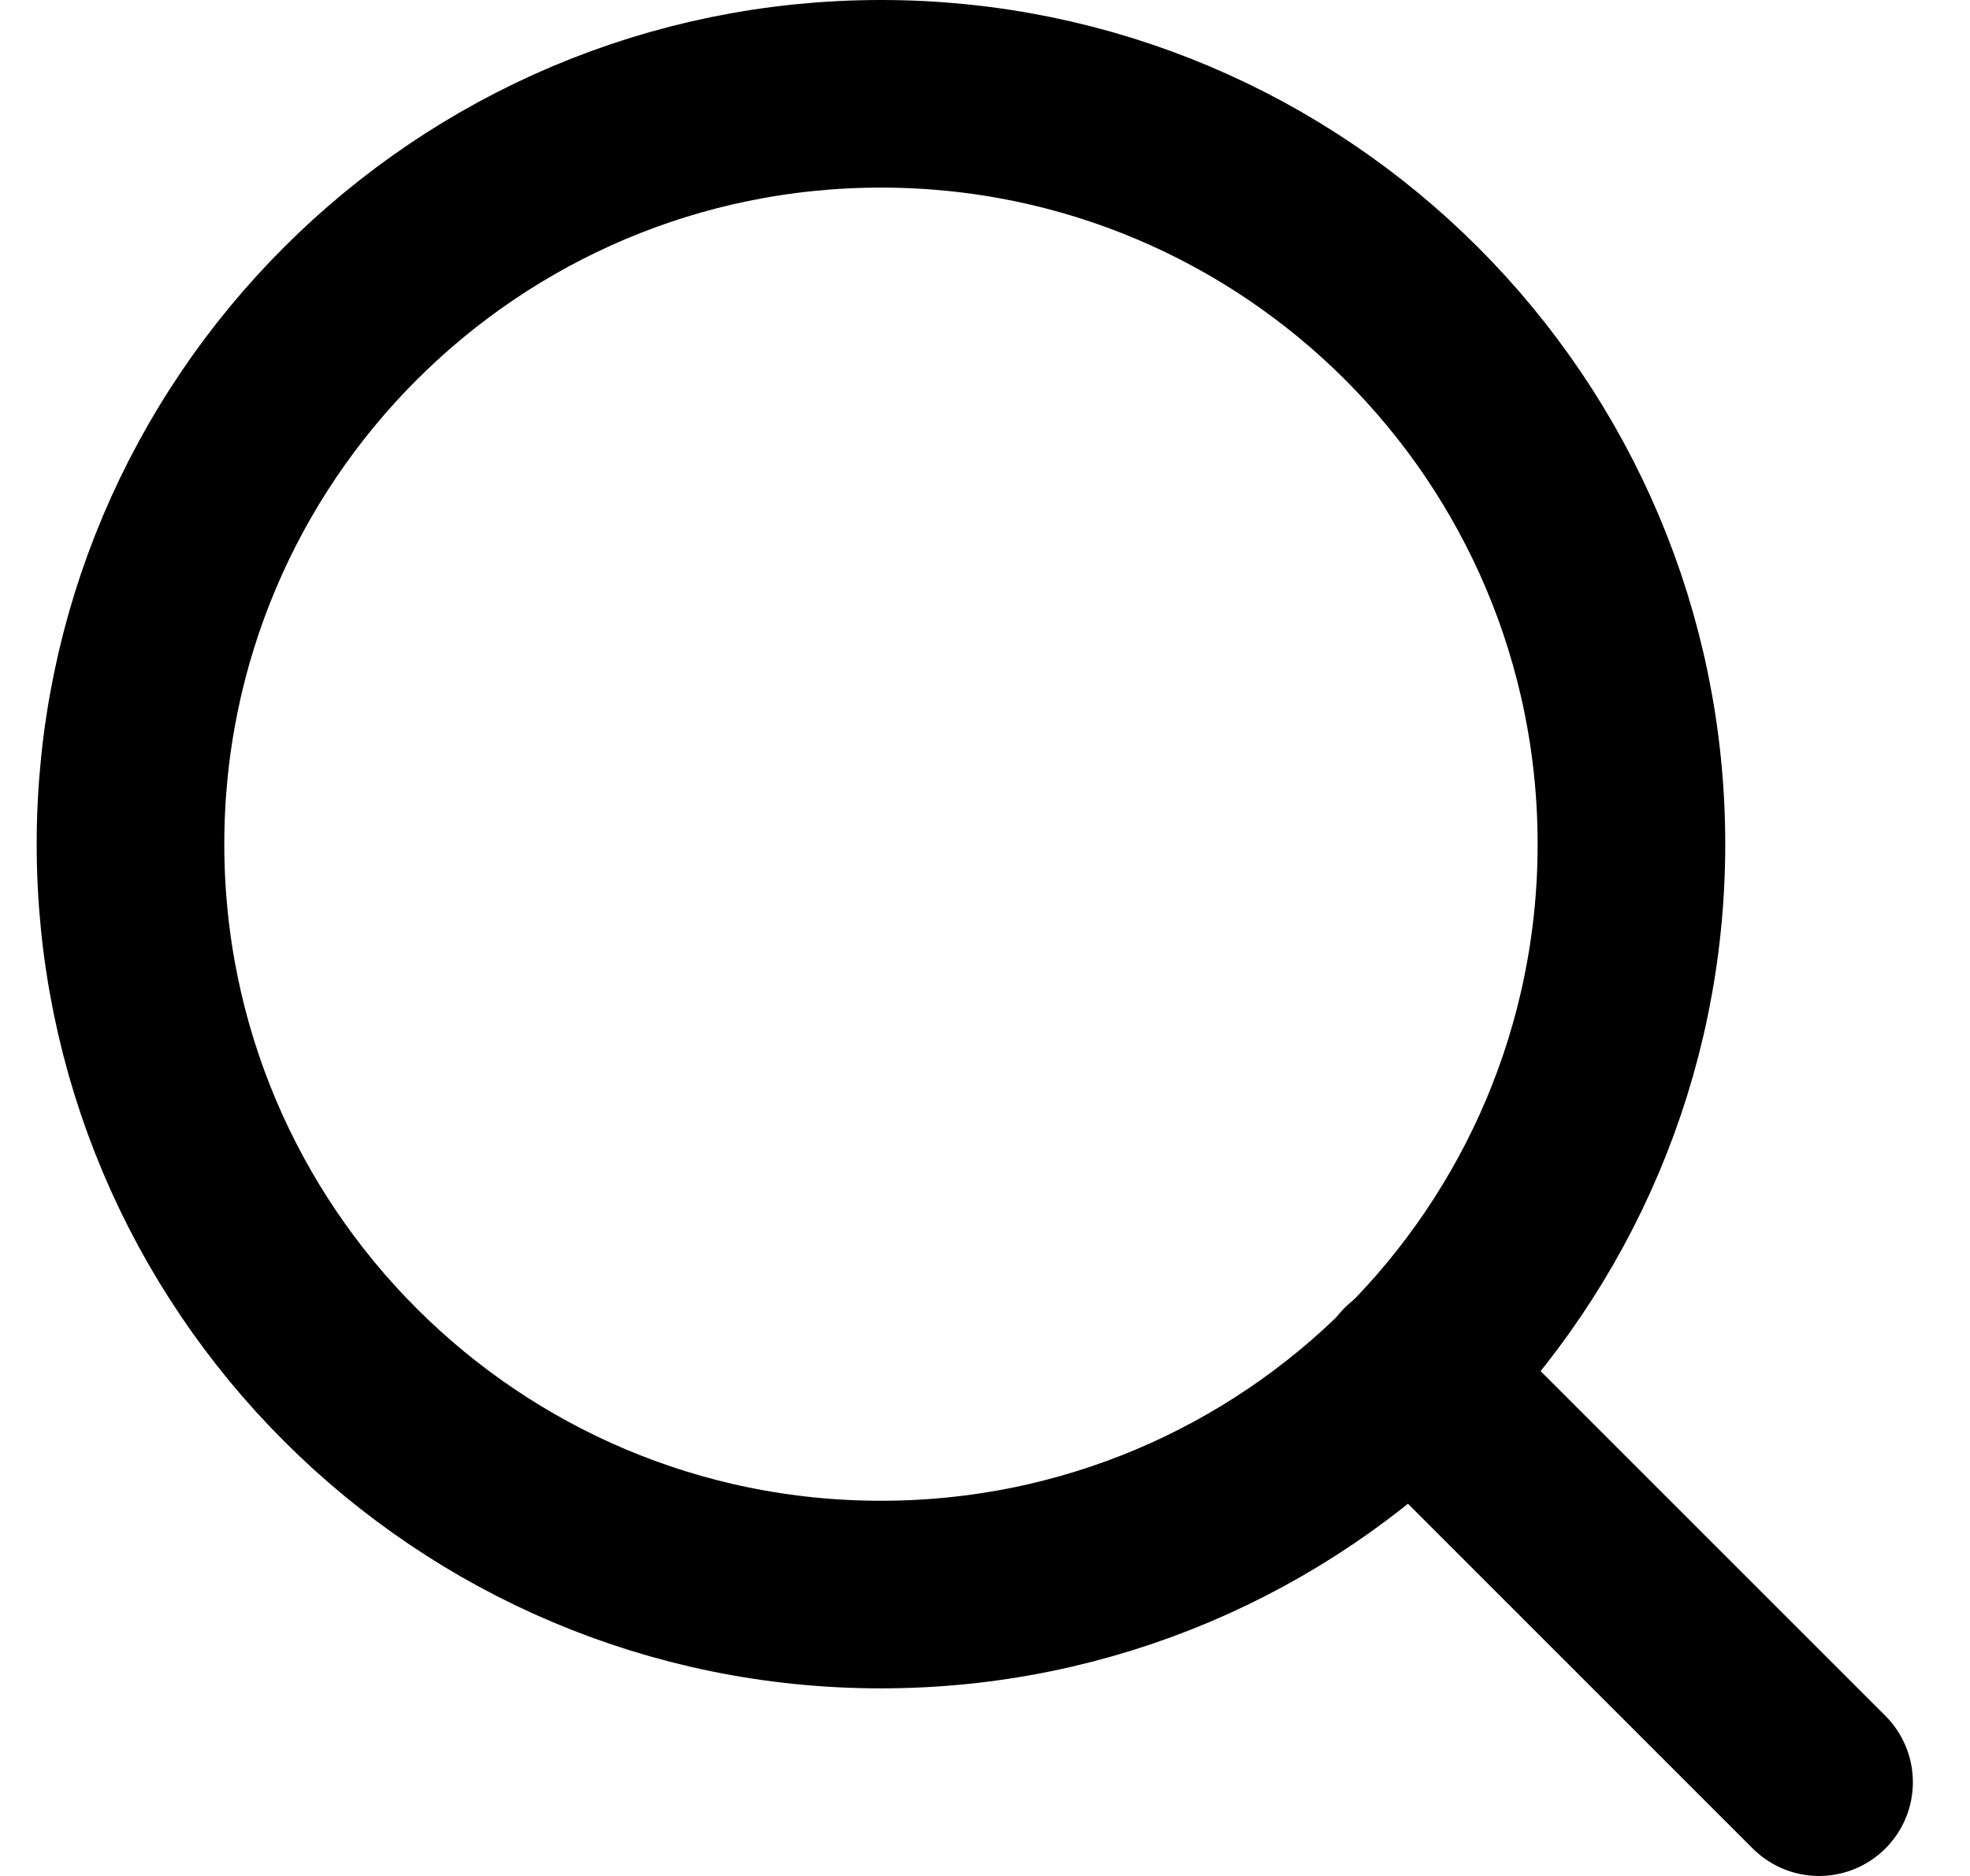 <svg width="21" height="20" viewBox="0 0 21 20" fill="none" xmlns="http://www.w3.org/2000/svg">
<path d="M9.391 17C13.81 17 17.391 13.418 17.391 9C17.391 4.582 13.81 1 9.391 1C4.973 1 1.391 4.582 1.391 9C1.391 13.418 4.973 17 9.391 17Z" fill="none" stroke="black" stroke-width="2" stroke-linecap="round" stroke-linejoin="round"/>
<path d="M19.391 19L15.041 14.65" stroke="black" stroke-width="2" stroke-linecap="round" stroke-linejoin="round"/>
</svg>
